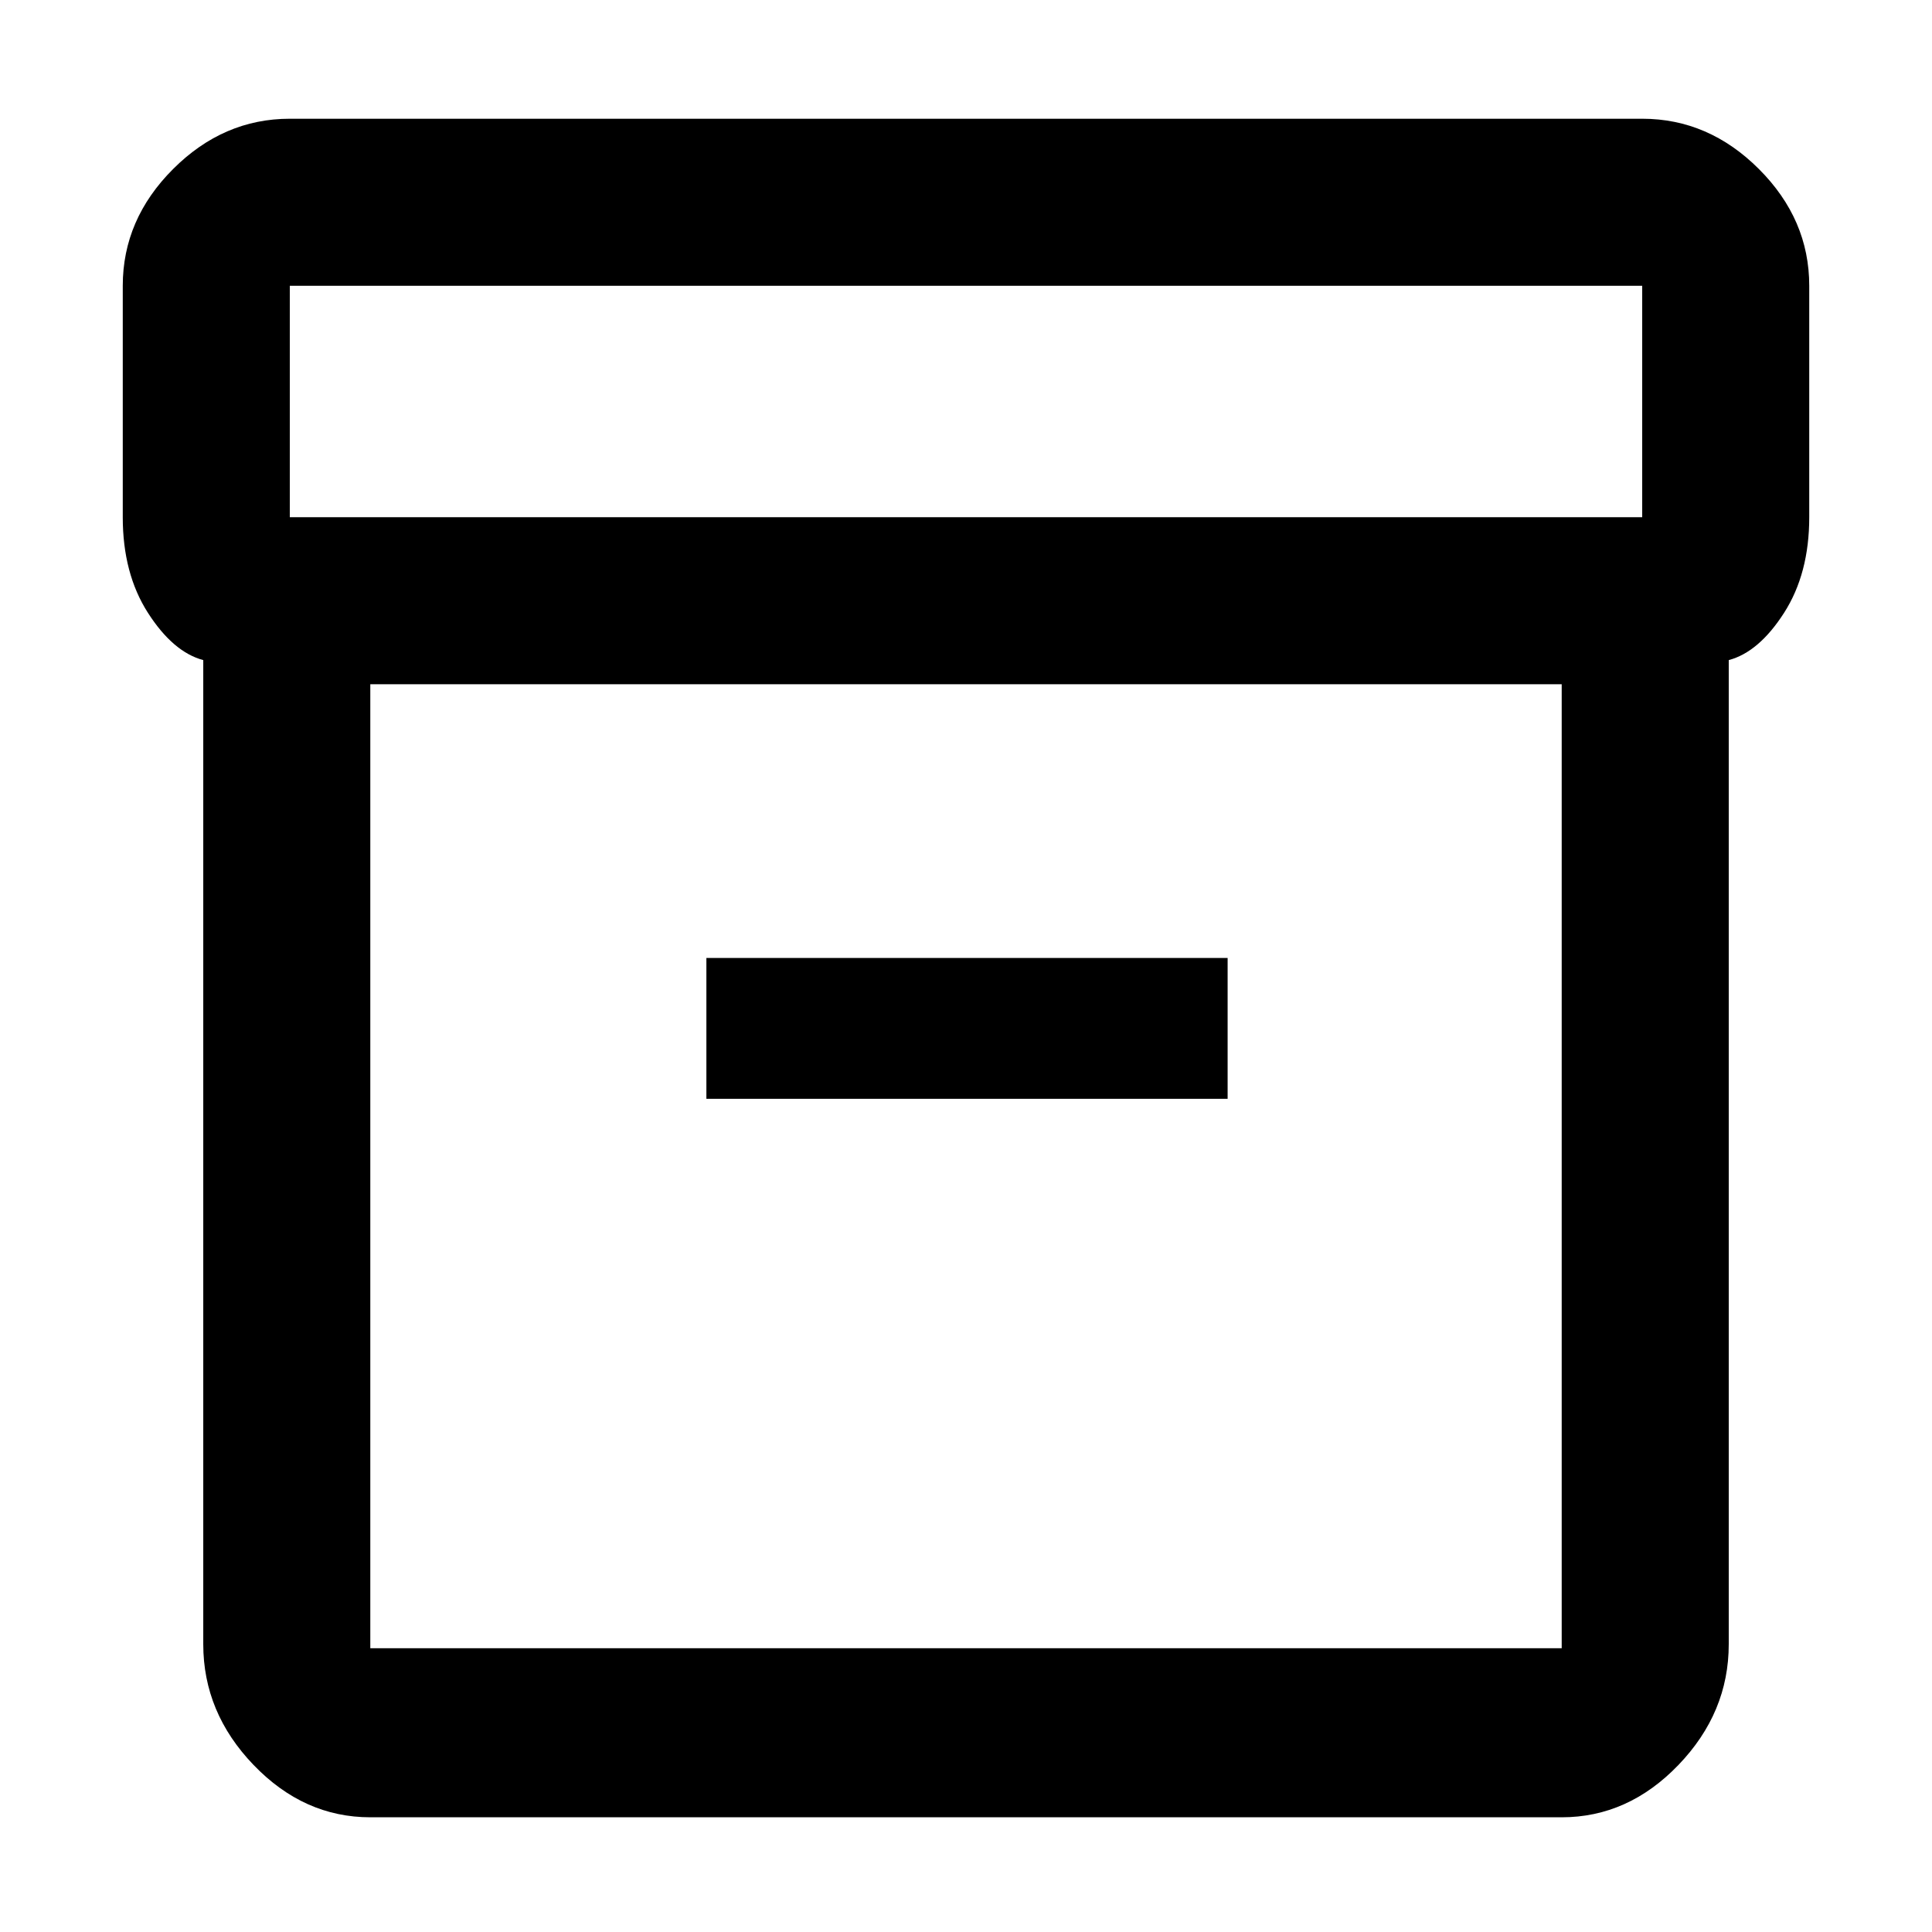 <svg xmlns="http://www.w3.org/2000/svg" height="48" width="48"><path d="M5.05 40.85V16.4q-.75-.2-1.375-1.175-.625-.975-.625-2.375V7.1q0-1.65 1.25-2.9t2.9-1.25h33.6q1.65 0 2.9 1.25t1.25 2.9v5.75q0 1.4-.625 2.375-.625.975-1.375 1.175v24.45q0 1.7-1.25 3t-2.9 1.3H9.2q-1.65 0-2.9-1.3t-1.25-3ZM9.2 17v23.95h29.6V17Zm31.6-4.15V7.1H7.2v5.75ZM17.55 27.3H30.5v-3.5H17.55ZM9.2 40.95V17v23.95Z"/></svg>